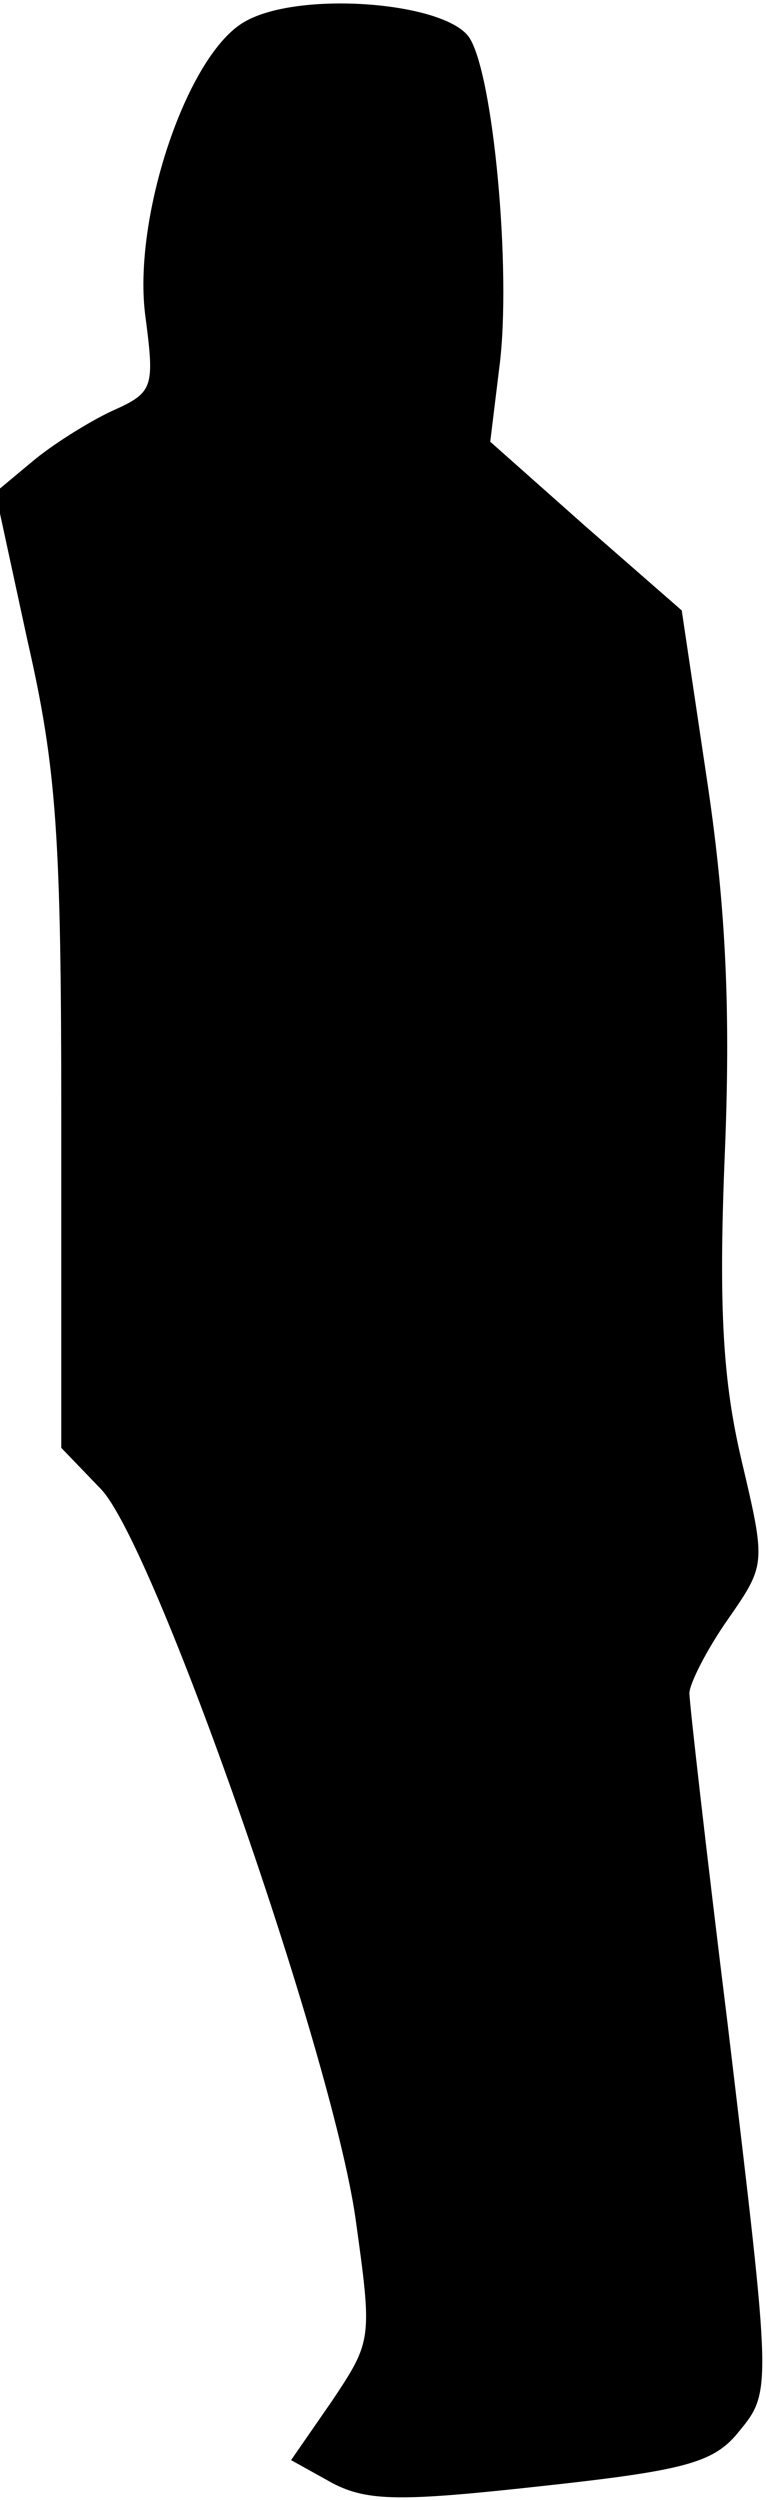 <?xml version="1.0" standalone="no"?>
<!DOCTYPE svg PUBLIC "-//W3C//DTD SVG 20010904//EN"
 "http://www.w3.org/TR/2001/REC-SVG-20010904/DTD/svg10.dtd">
<svg version="1.0" xmlns="http://www.w3.org/2000/svg"
 width="50pt" height="163pt" viewBox="0 0 50 163"
 preserveAspectRatio="xMidYMid meet">
<g transform="translate(0,163) scale(0.1,-0.1)"
fill="#000000" stroke="none">
<path fill="#000000" stroke="none" d="M160 1616 c-38 -21 -74 -129 -65 -193
6 -46 5 -49 -22 -61 -15 -7 -39 -22 -52 -33 l-24 -20 21 -97 c19 -83 22 -128
22 -311 l0 -215 26 -27 c35 -37 150 -365 166 -475 11 -79 11 -80 -15 -119
l-27 -39 27 -15 c23 -12 45 -12 136 -2 92 10 112 15 128 34 23 28 23 24 -6
267 -14 113 -25 210 -25 216 0 6 11 28 25 48 25 36 25 36 9 104 -12 51 -15 98
-11 197 4 94 1 162 -11 243 l-17 114 -63 55 -62 55 6 49 c8 62 -4 192 -20 215
-17 23 -111 30 -146 10z"/>
</g>
</svg>
